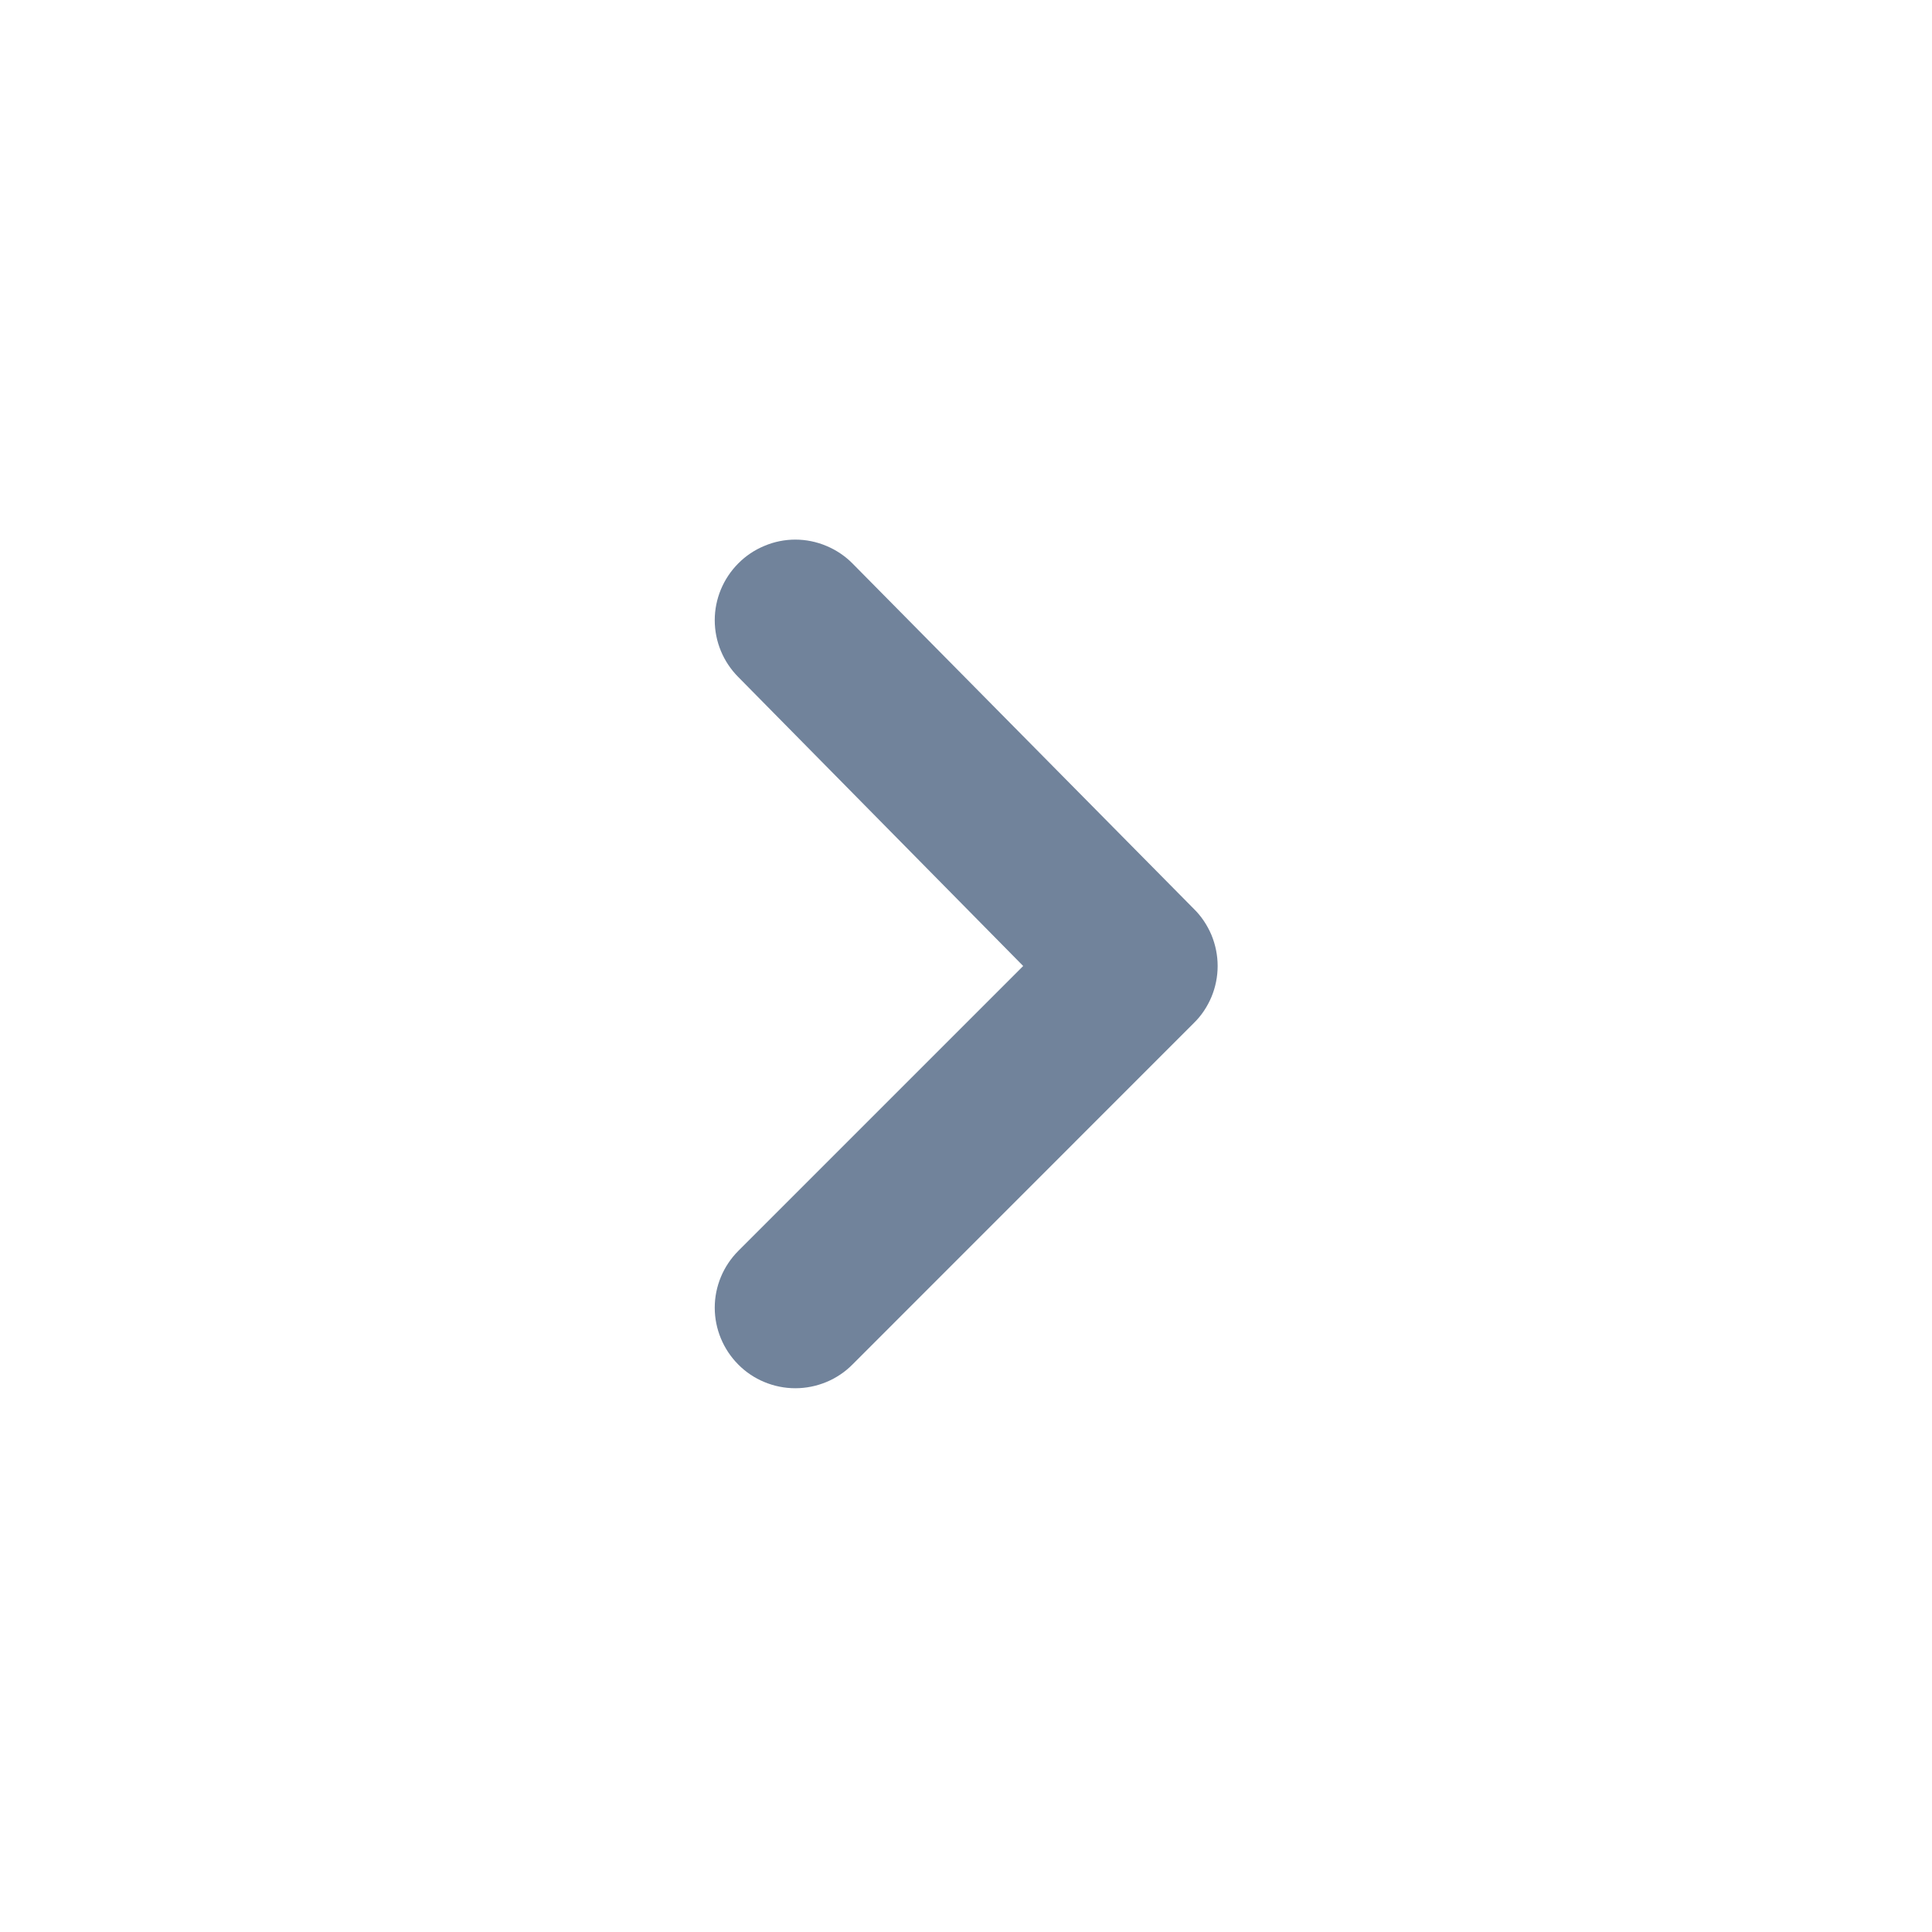 <svg width="20" height="20" viewBox="0 0 20 20" fill="none" xmlns="http://www.w3.org/2000/svg">
<path d="M7.642 5.833C7.487 5.989 7.399 6.2 7.399 6.42C7.399 6.641 7.487 6.852 7.642 7.008L10.592 10L7.642 12.95C7.487 13.106 7.399 13.317 7.399 13.537C7.399 13.757 7.487 13.969 7.642 14.125C7.719 14.203 7.811 14.265 7.913 14.307C8.014 14.349 8.123 14.371 8.233 14.371C8.343 14.371 8.452 14.349 8.554 14.307C8.655 14.265 8.748 14.203 8.825 14.125L12.358 10.591C12.437 10.514 12.498 10.422 12.541 10.32C12.583 10.219 12.605 10.11 12.605 10C12.605 9.89 12.583 9.781 12.541 9.679C12.498 9.578 12.437 9.485 12.358 9.408L8.825 5.833C8.748 5.755 8.655 5.693 8.554 5.651C8.452 5.608 8.343 5.586 8.233 5.586C8.123 5.586 8.014 5.608 7.913 5.651C7.811 5.693 7.719 5.755 7.642 5.833Z" fill="#71839B"/>
</svg>
